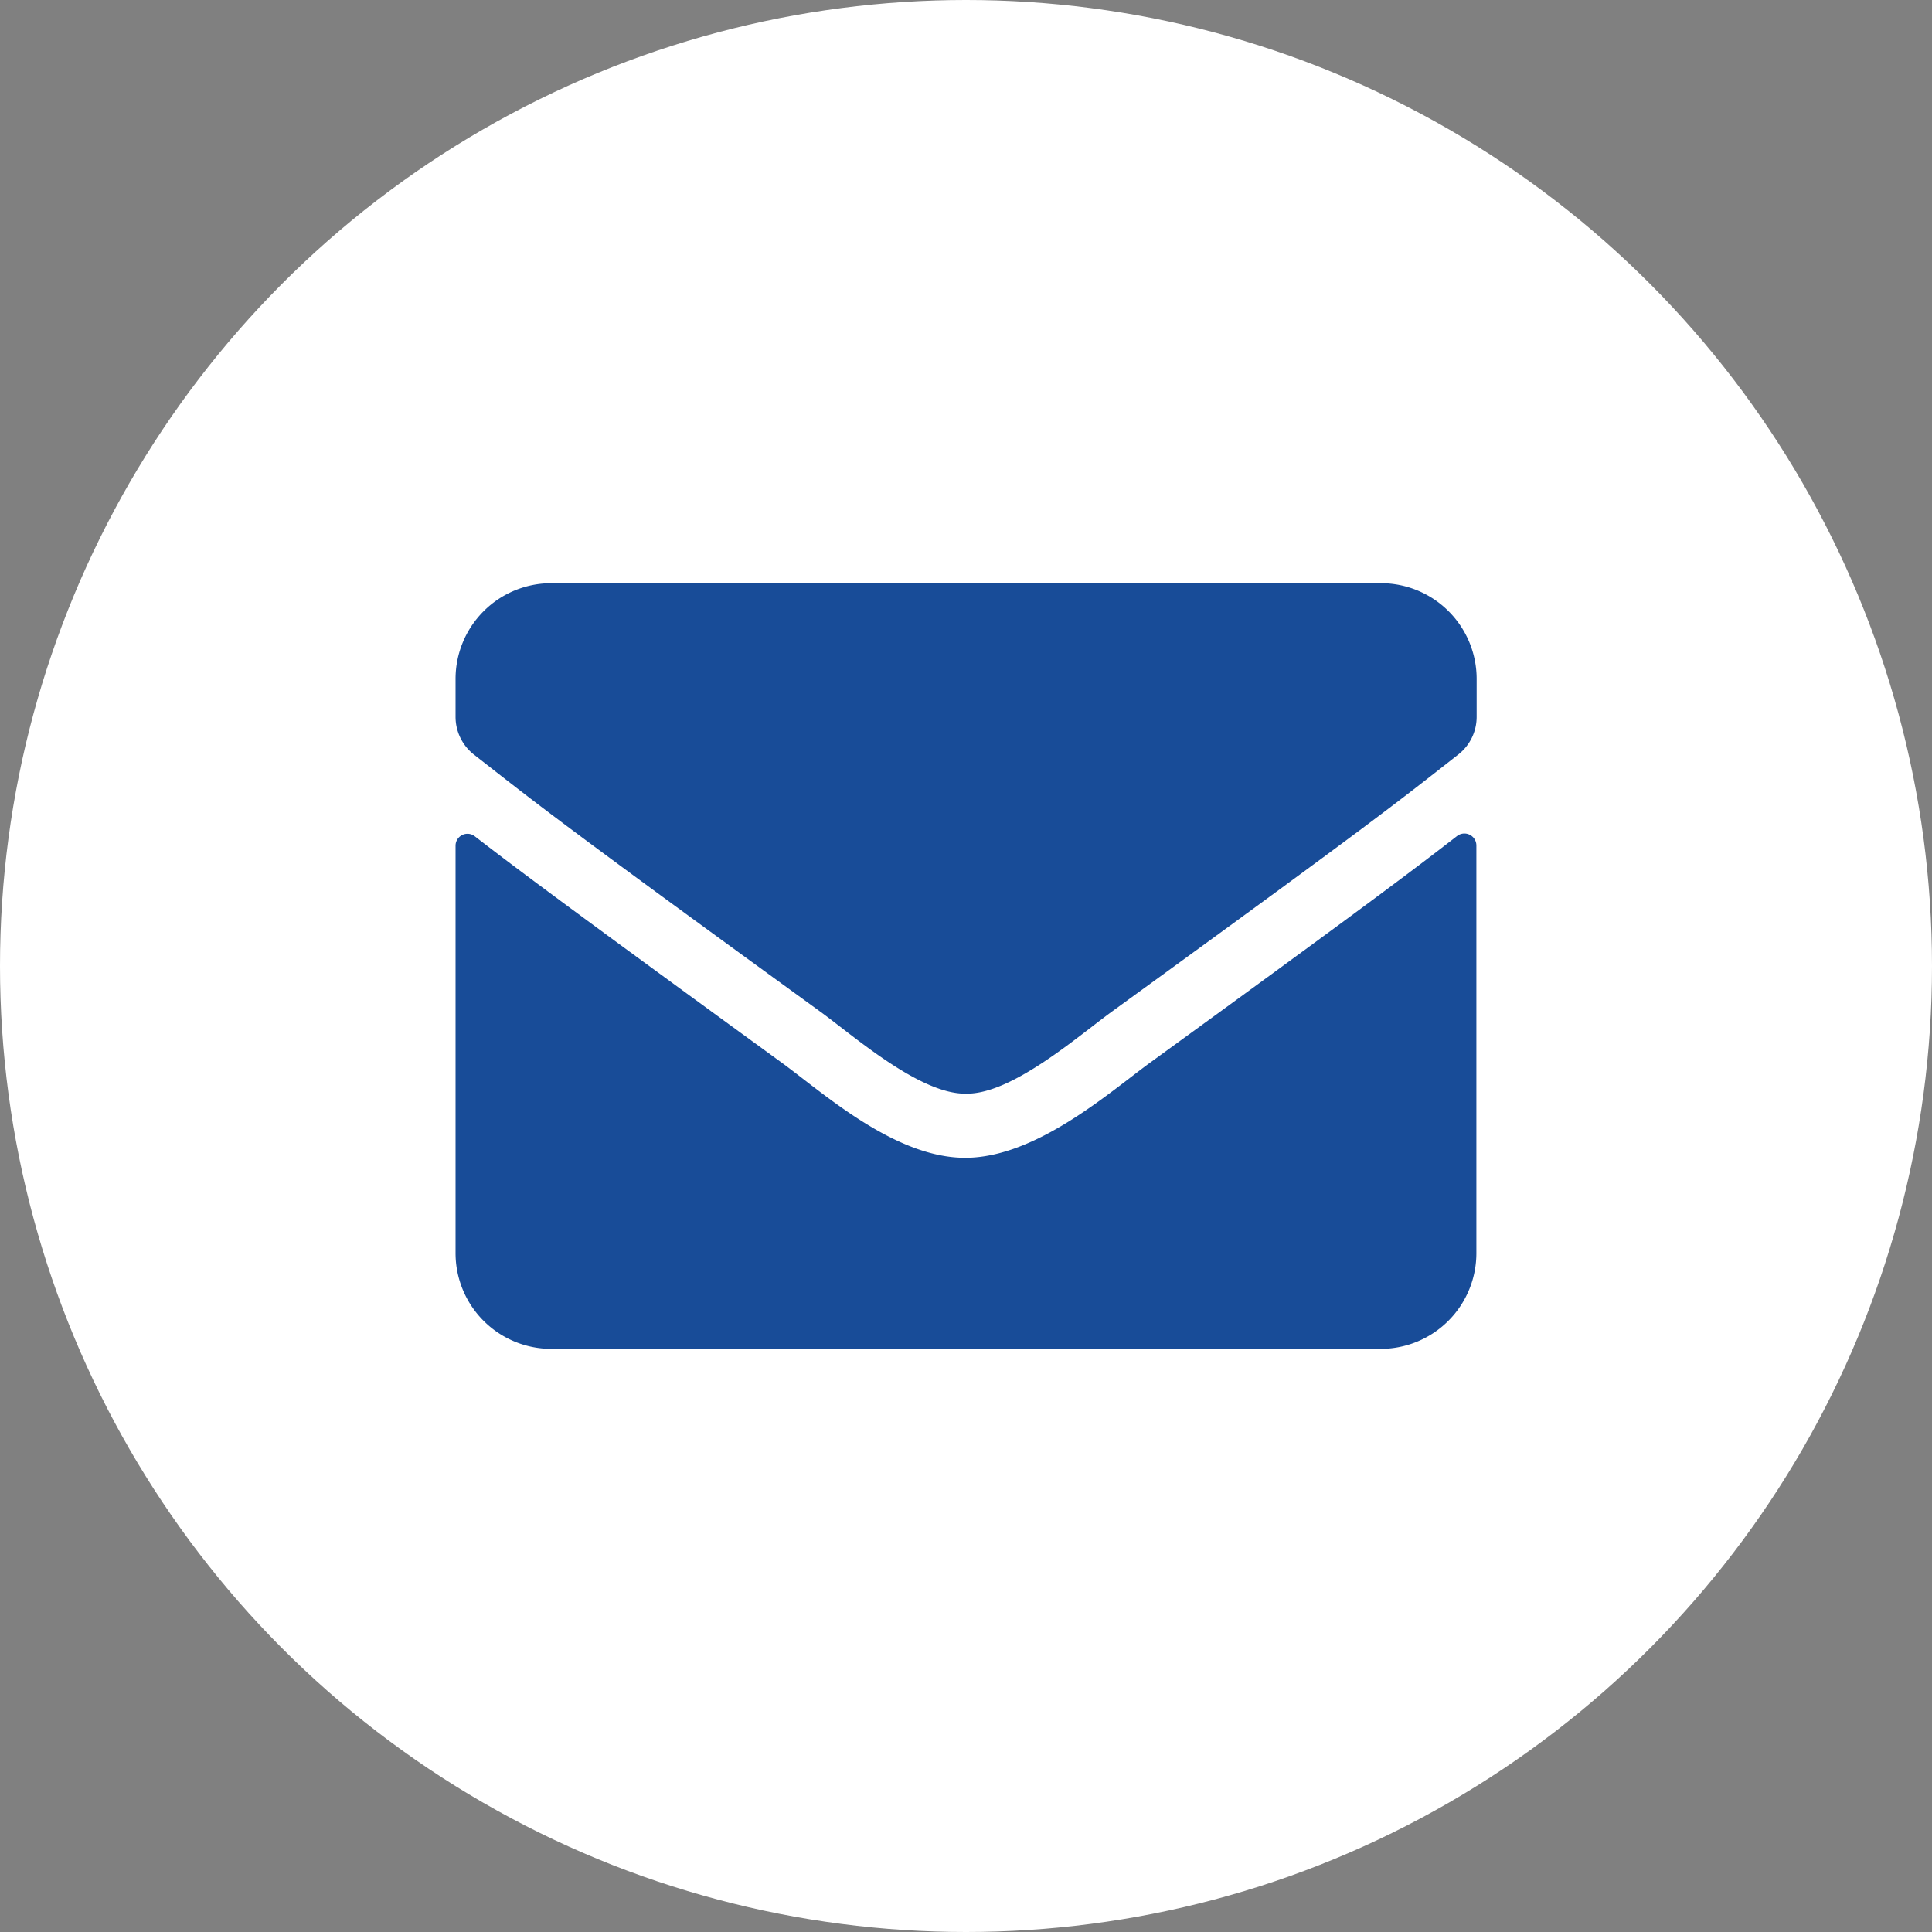 <svg xmlns="http://www.w3.org/2000/svg" width="29" height="29" viewBox="0 0 29 29">
  <rect x="0" y="0" width="29" height="29" fill="#808080" stroke="none"/>
  <g id="mail" transform="translate(-186 -442)">
    <circle id="Ellipse_2" data-name="Ellipse 2" cx="14.5" cy="14.5" r="14.5" transform="translate(186 442)" fill="#fff"/>
    <path id="Icon_awesome-envelope" data-name="Icon awesome-envelope" d="M15.033,8.295a.18.18,0,0,1,.29.141v6.12a1.437,1.437,0,0,1-1.437,1.437H1.437A1.437,1.437,0,0,1,0,14.556V8.439A.179.179,0,0,1,.29,8.3C.961,8.819,1.85,9.48,4.9,11.7c.631.461,1.7,1.431,2.759,1.425s2.155-.982,2.762-1.425C13.477,9.48,14.363,8.816,15.033,8.295ZM7.662,12.162c.694.012,1.694-.874,2.2-1.239,3.971-2.882,4.274-3.134,5.19-3.852a.716.716,0,0,0,.275-.566V5.937A1.437,1.437,0,0,0,13.887,4.5H1.437A1.437,1.437,0,0,0,0,5.937v.569a.721.721,0,0,0,.275.566c.916.715,1.218.97,5.19,3.852C5.968,11.288,6.967,12.174,7.662,12.162Z" transform="translate(192.838 446.254)" fill="#184c98"/>
  </g>
</svg>
